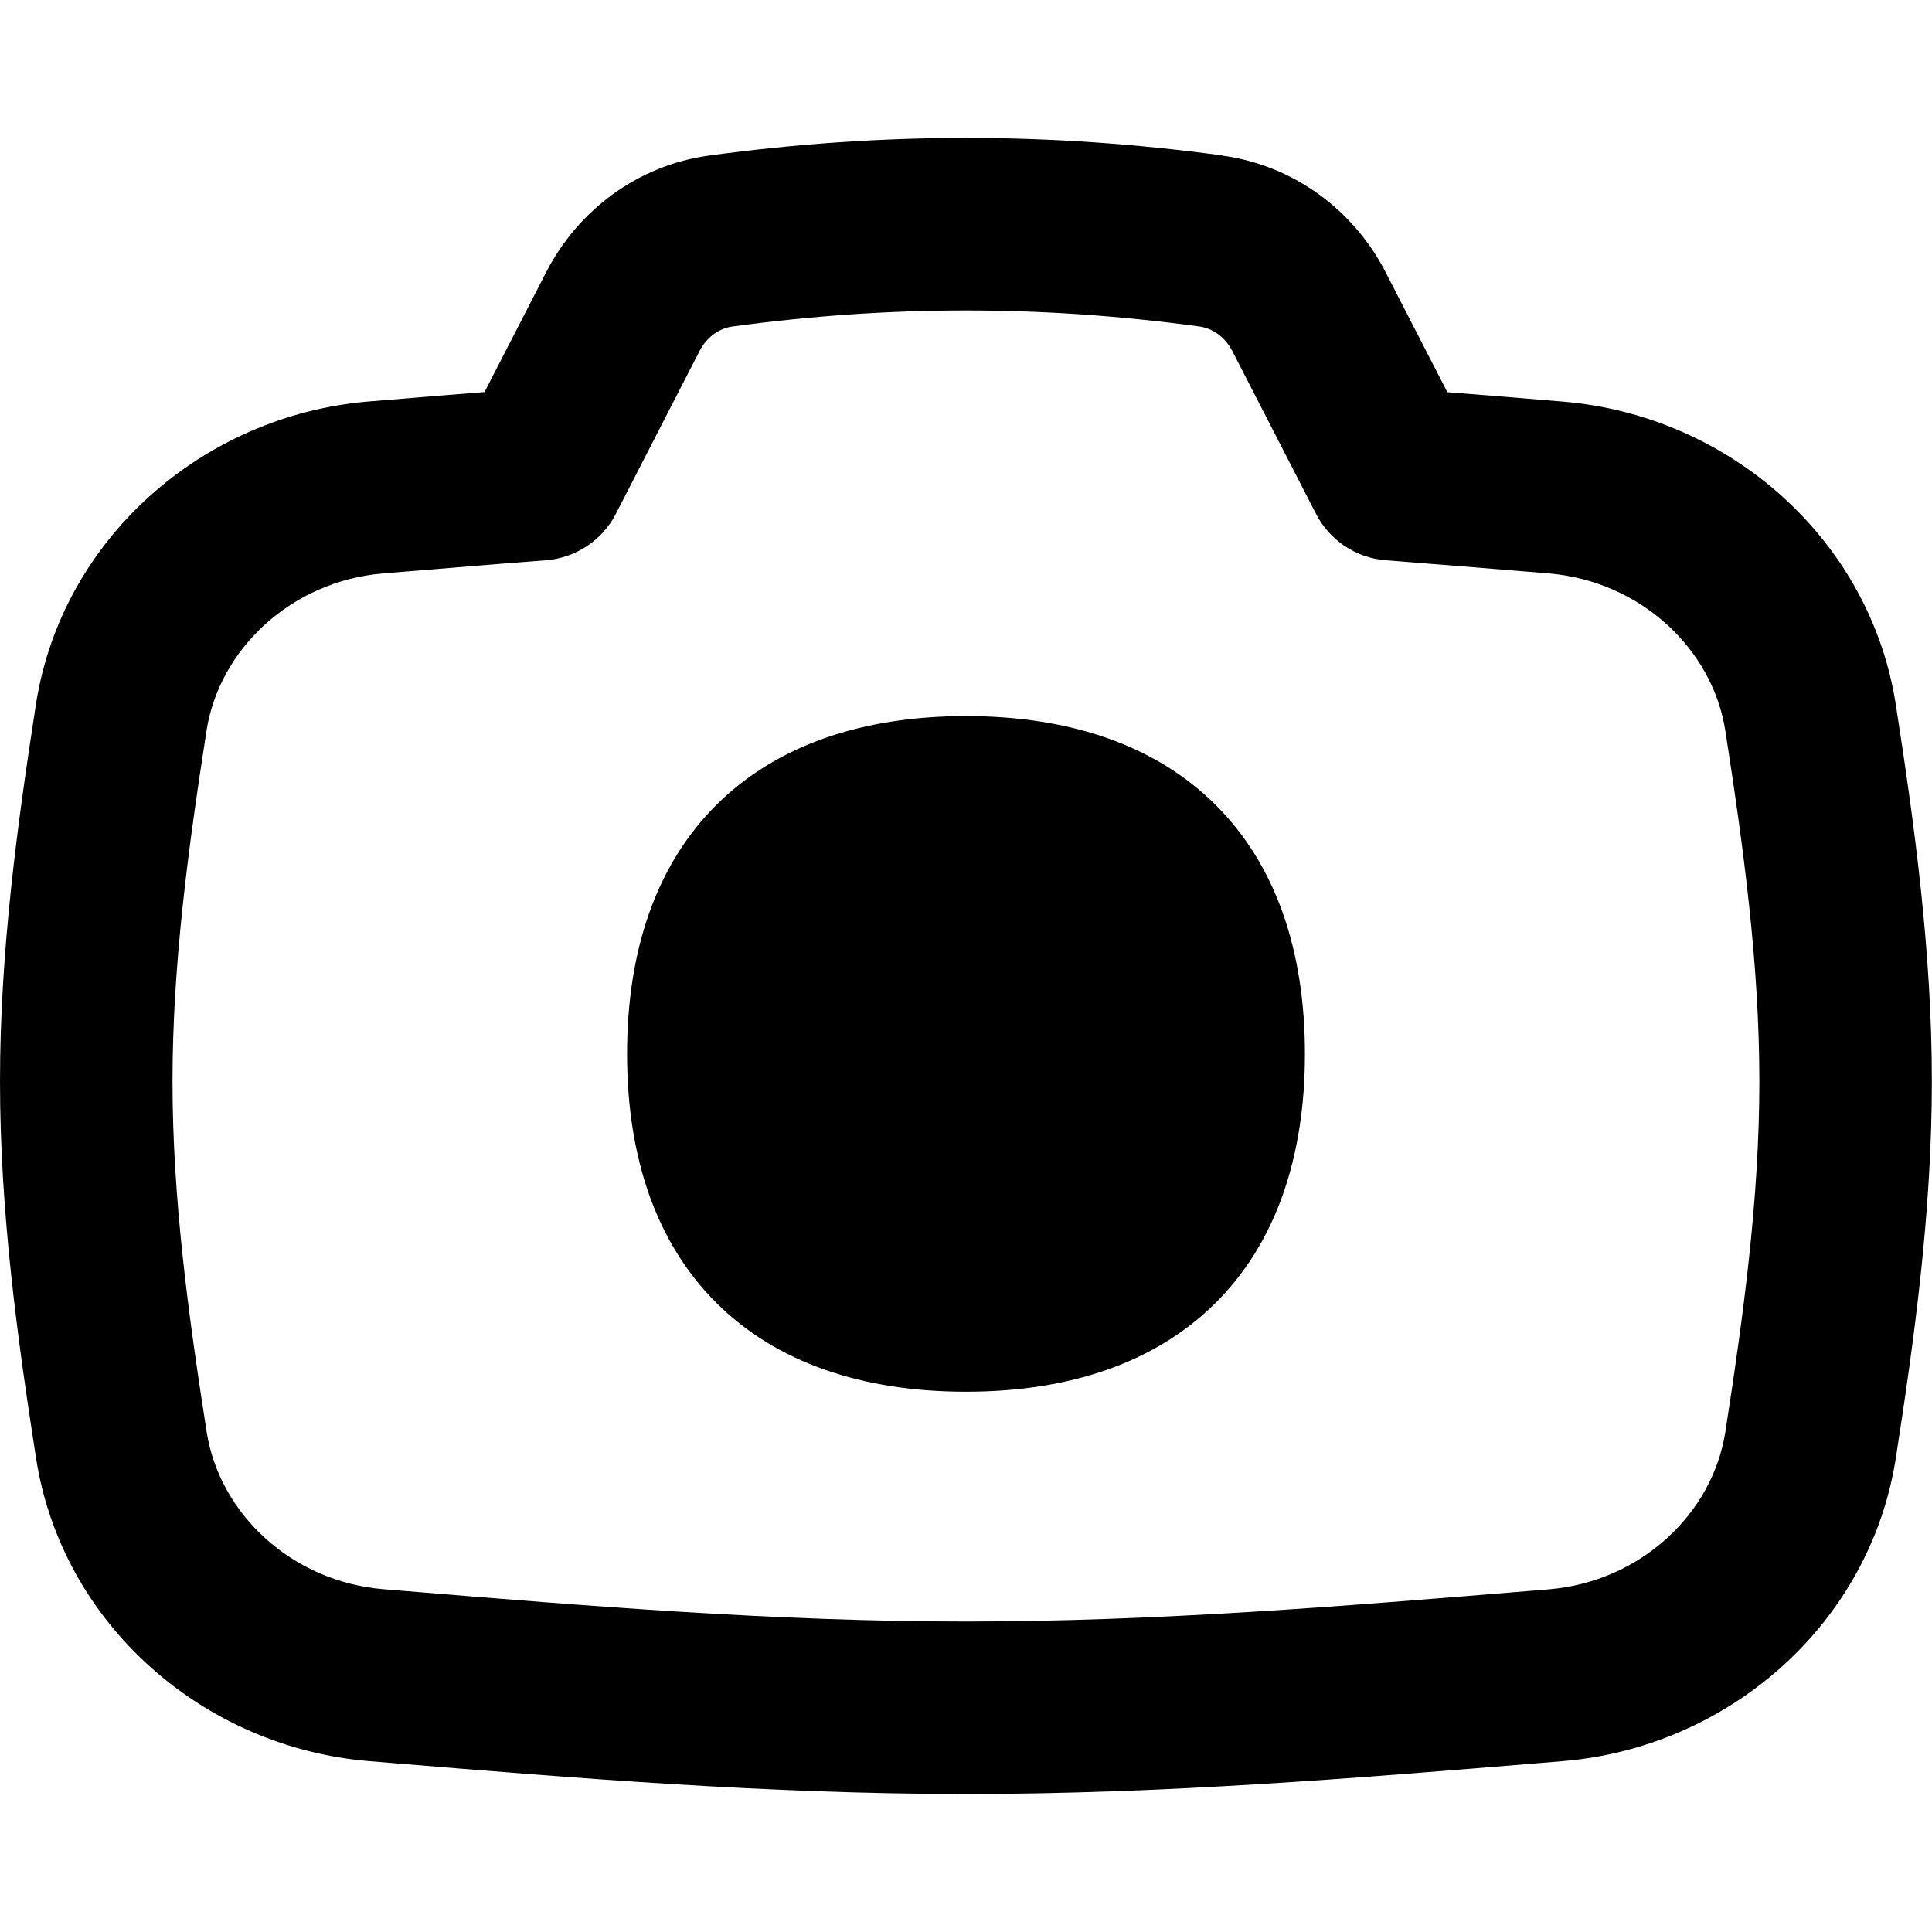 <svg xmlns="http://www.w3.org/2000/svg" fill="none" viewBox="0 0 14 14" id="Camera-1--Streamline-Flex-Remix">
  <desc>
    Camera 1 Streamline Icon: https://streamlinehq.com
  </desc>
  <g id="camera-1--photos-picture-camera-photography-photo-pictures">
    <path id="Union" fill="#000000" fill-rule="evenodd" d="M8.86 1.127c-1.252 -0.17 -2.468 -0.17 -3.72 0 -0.519 0.07 -0.951 0.397 -1.181 0.843l-0.448 0.871c-0.231 0.018 -0.461 0.037 -0.688 0.056l-0.001 0 -0.147 0.012c-1.209 0.1 -2.229 0.999 -2.415 2.197C0.128 5.963 0 6.884 0 7.836c0 0.951 0.128 1.872 0.261 2.729 0.186 1.198 1.206 2.097 2.415 2.197l0.147 0.012 0.011 0.001C4.159 12.884 5.561 13 7 13c1.439 0 2.841 -0.116 4.166 -0.225l0.011 -0.001 0.146 -0.012c1.209 -0.1 2.229 -0.999 2.415 -2.197 0.133 -0.857 0.261 -1.778 0.261 -2.729 0 -0.951 -0.128 -1.872 -0.261 -2.729 -0.186 -1.198 -1.206 -2.097 -2.415 -2.197l-0.146 -0.012c-0.227 -0.019 -0.458 -0.038 -0.689 -0.056l-0.448 -0.871c-0.229 -0.445 -0.661 -0.772 -1.181 -0.843ZM5.308 2.366c1.14 -0.155 2.244 -0.155 3.384 0 0.093 0.013 0.184 0.074 0.237 0.176l0.607 1.181c0.099 0.193 0.291 0.321 0.508 0.337 0.345 0.027 0.688 0.055 1.03 0.083l0.147 0.012c0.666 0.055 1.19 0.547 1.282 1.143 0.132 0.851 0.246 1.69 0.246 2.538 0 0.847 -0.114 1.686 -0.246 2.538 -0.092 0.596 -0.616 1.088 -1.282 1.143l-0.147 0.012C9.738 11.639 8.384 11.75 7 11.75c-1.384 0 -2.738 -0.112 -4.074 -0.222l-0.147 -0.012c-0.666 -0.055 -1.19 -0.547 -1.282 -1.143C1.364 9.522 1.25 8.683 1.25 7.836c0 -0.847 0.114 -1.687 0.246 -2.538 0.092 -0.596 0.616 -1.088 1.282 -1.143l0.147 -0.012c0.342 -0.028 0.685 -0.057 1.03 -0.083 0.216 -0.017 0.409 -0.144 0.508 -0.337l0.607 -1.181c0.053 -0.102 0.144 -0.163 0.237 -0.176Zm-0.117 3.467c0.435 -0.433 1.058 -0.644 1.809 -0.644 0.752 0 1.375 0.211 1.809 0.644 0.435 0.433 0.647 1.054 0.647 1.804s-0.212 1.371 -0.647 1.804c-0.435 0.433 -1.058 0.644 -1.809 0.644 -0.752 0 -1.375 -0.211 -1.809 -0.644 -0.435 -0.433 -0.647 -1.054 -0.647 -1.804s0.212 -1.371 0.647 -1.804Z" clip-rule="evenodd" stroke-width="1"></path>
  </g>
</svg>